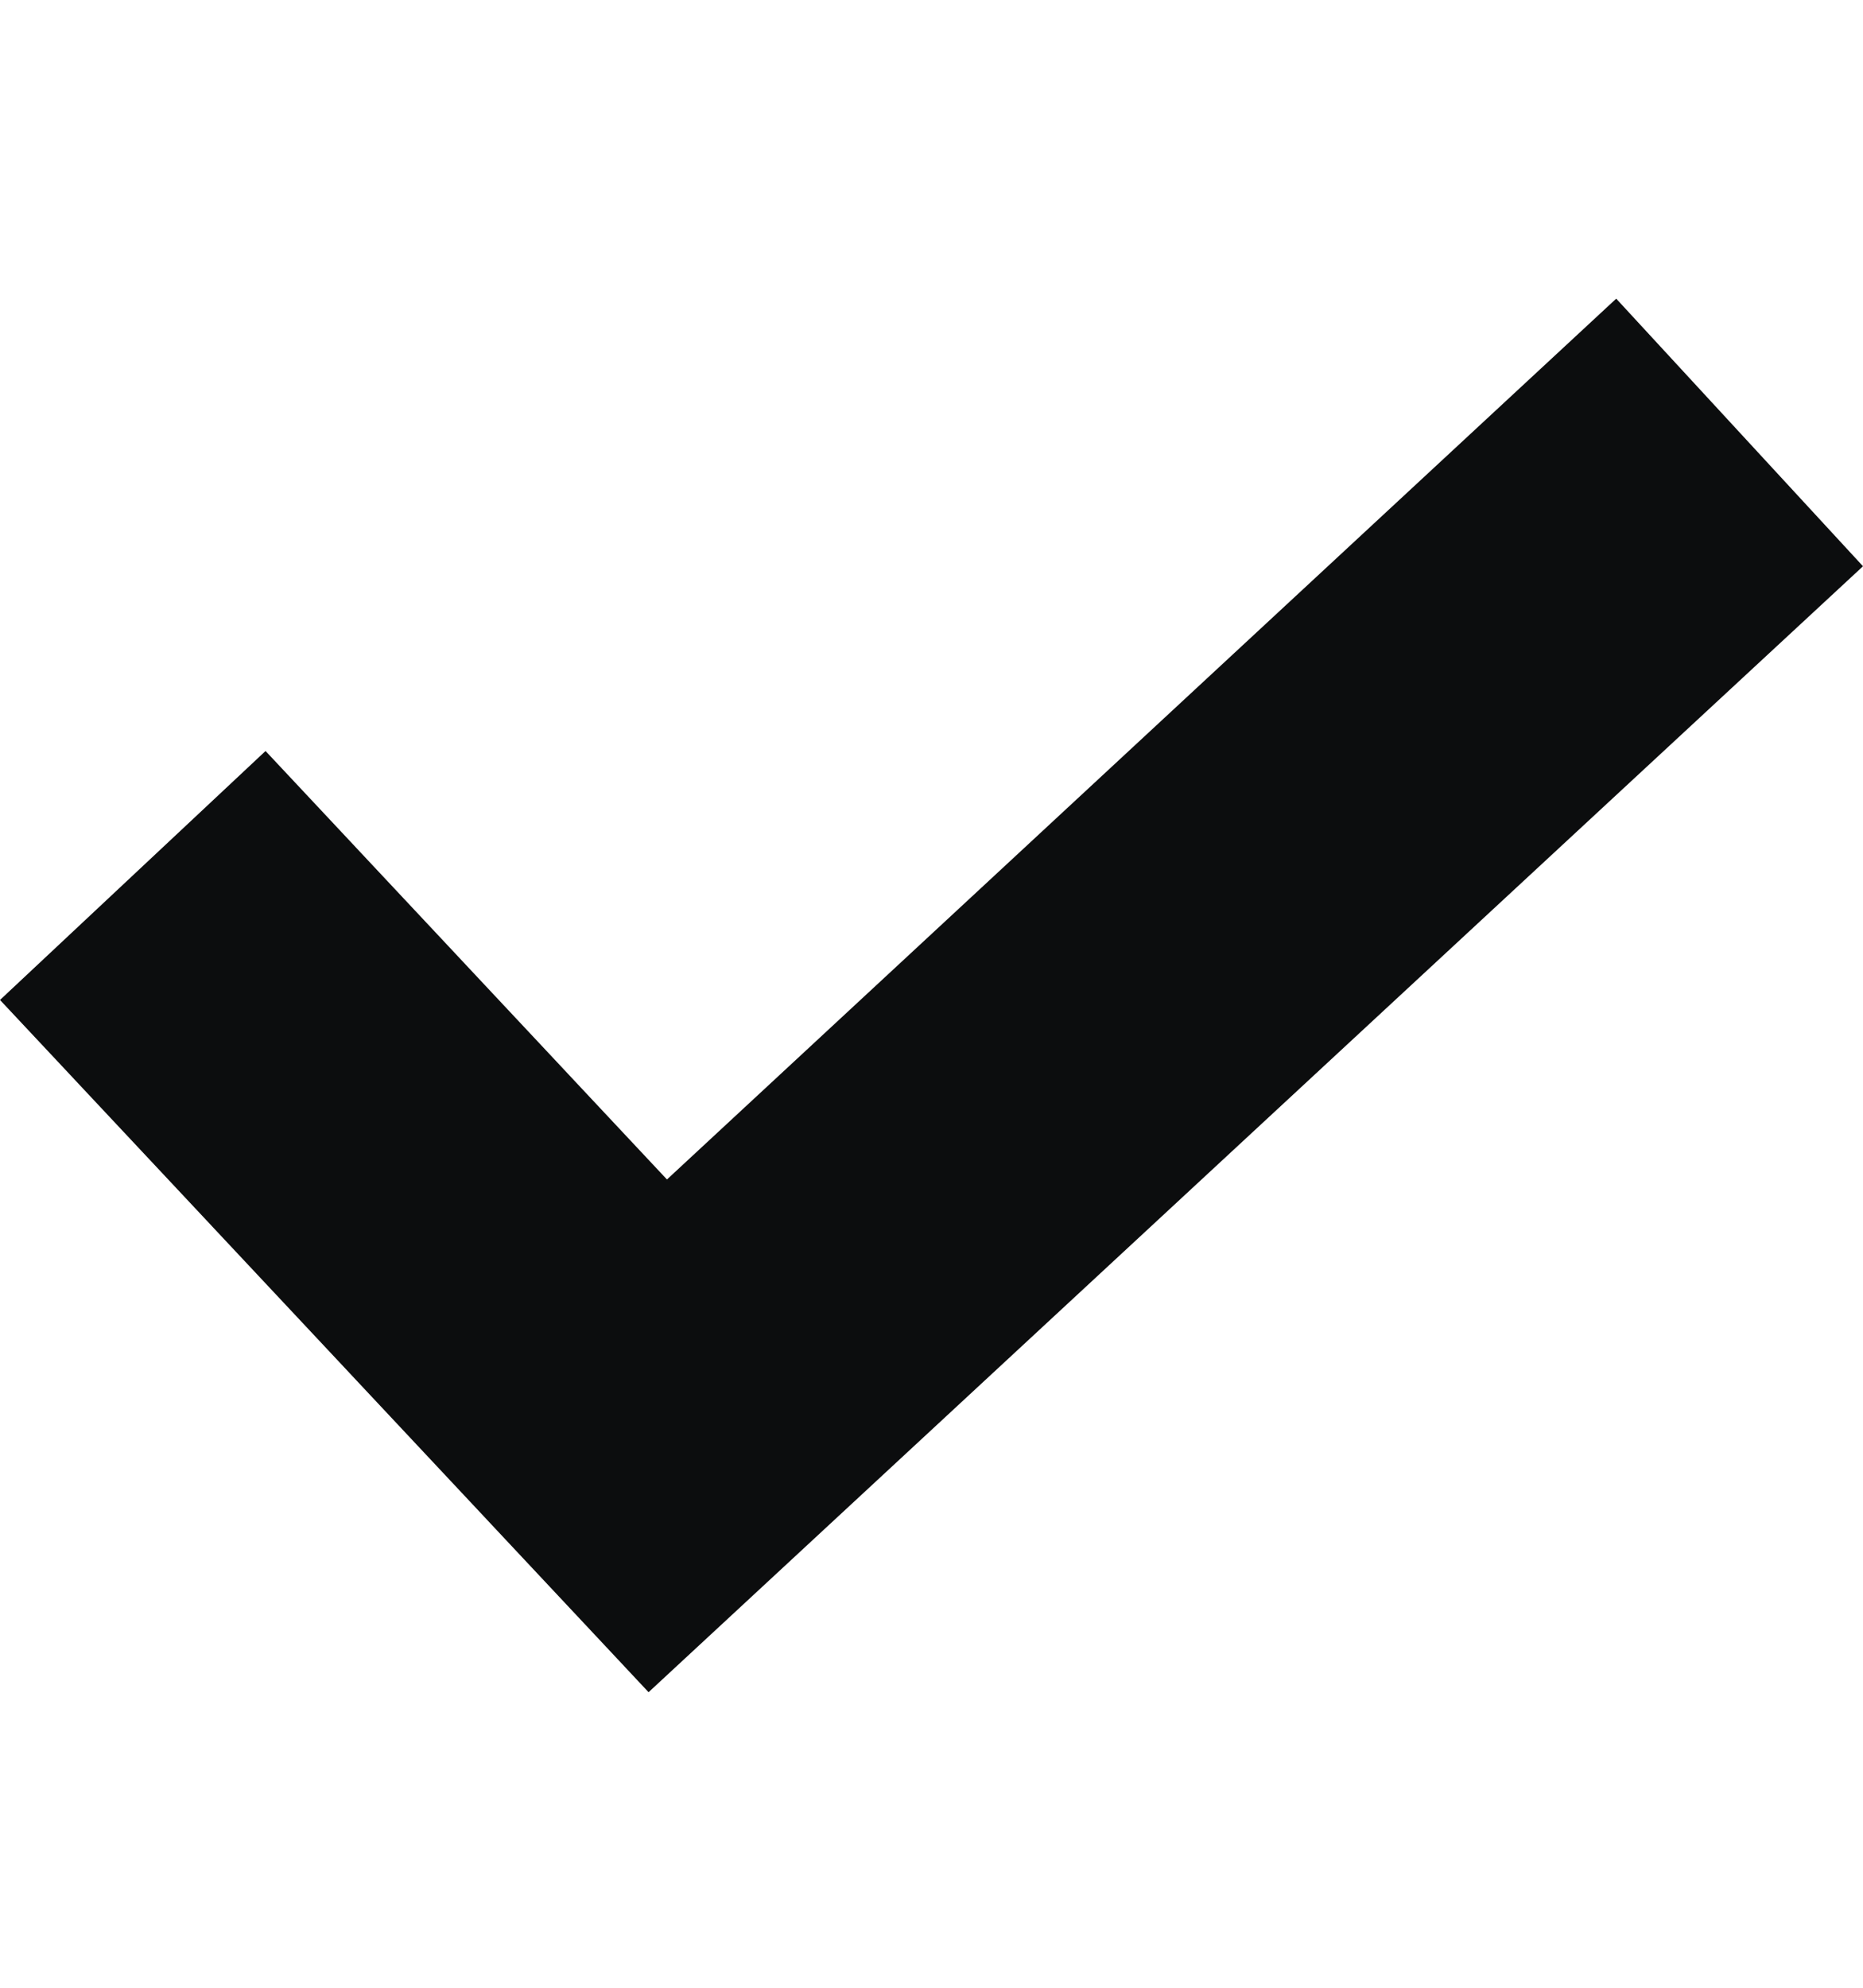 <svg width="15" height="16" viewBox="0 0 15 16" fill="none" xmlns="http://www.w3.org/2000/svg">
<g clip-path="url(#clip0_112_1210)">
<path d="M13.013 2.404L5.37 9.494L2.138 6.045L0 8.049L5.222 13.621L15 4.558L13.013 2.404Z" fill="#0C0D0E"/>
</g>
<defs>
<clipPath id="clip0_112_1210">
<rect width="15" height="15" fill="white" transform="translate(0 0.5)"/>
</clipPath>
</defs>
</svg>
